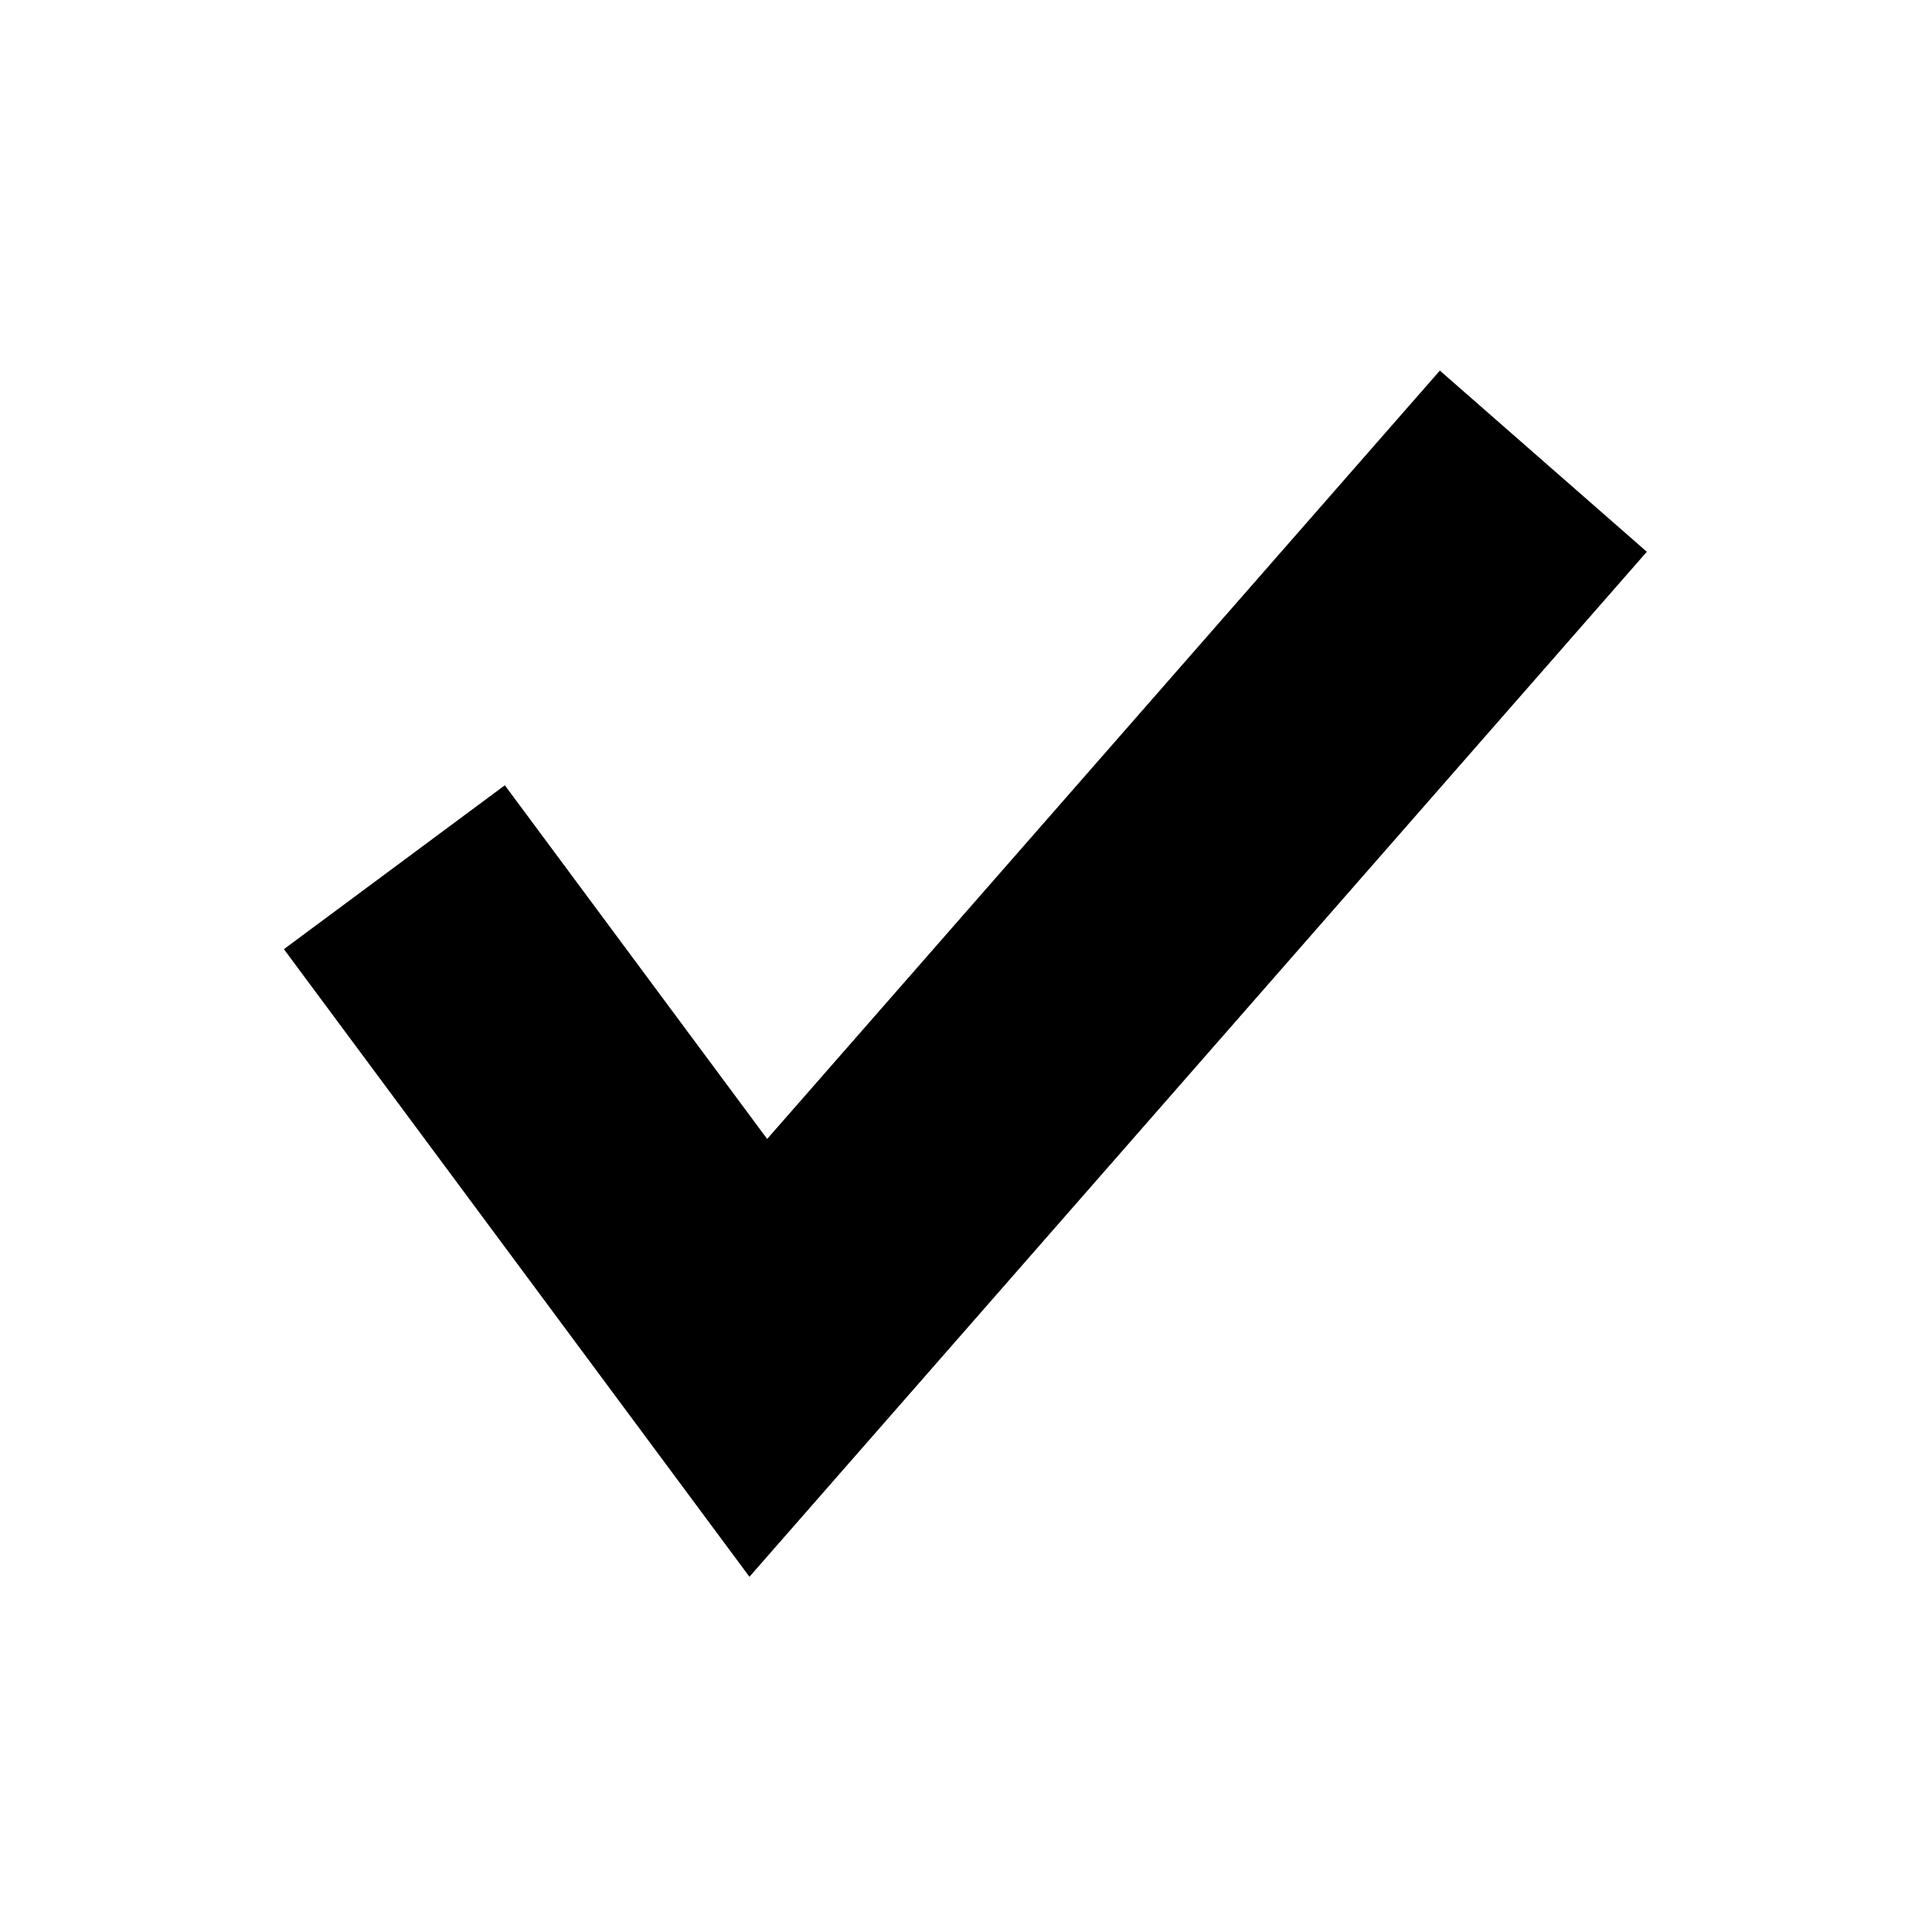 <?xml version="1.0" encoding="UTF-8" standalone="no"?>
<svg
   xmlns:dc="http://purl.org/dc/elements/1.1/"
   xmlns:cc="http://creativecommons.org/ns#"
   xmlns:rdf="http://www.w3.org/1999/02/22-rdf-syntax-ns#"
   xmlns:svg="http://www.w3.org/2000/svg"
   xmlns="http://www.w3.org/2000/svg"
   id="svg4939"
   version="1.1"
   viewBox="0 0 24 24"
   height="24"
   width="24">
  <defs
     id="defs4933" />
  <g
     transform="translate(0,-290.65)"
     id="layer1">
    <path
       id="path5247"
       d="m 4.899,301.423 4.521,6.095 9.752,-11.139"
       style="fill:none;stroke:#000000;stroke-width:3.417;stroke-linecap:butt;stroke-linejoin:miter;stroke-miterlimit:4;stroke-dasharray:none;stroke-opacity:1" />
  </g>
</svg>
